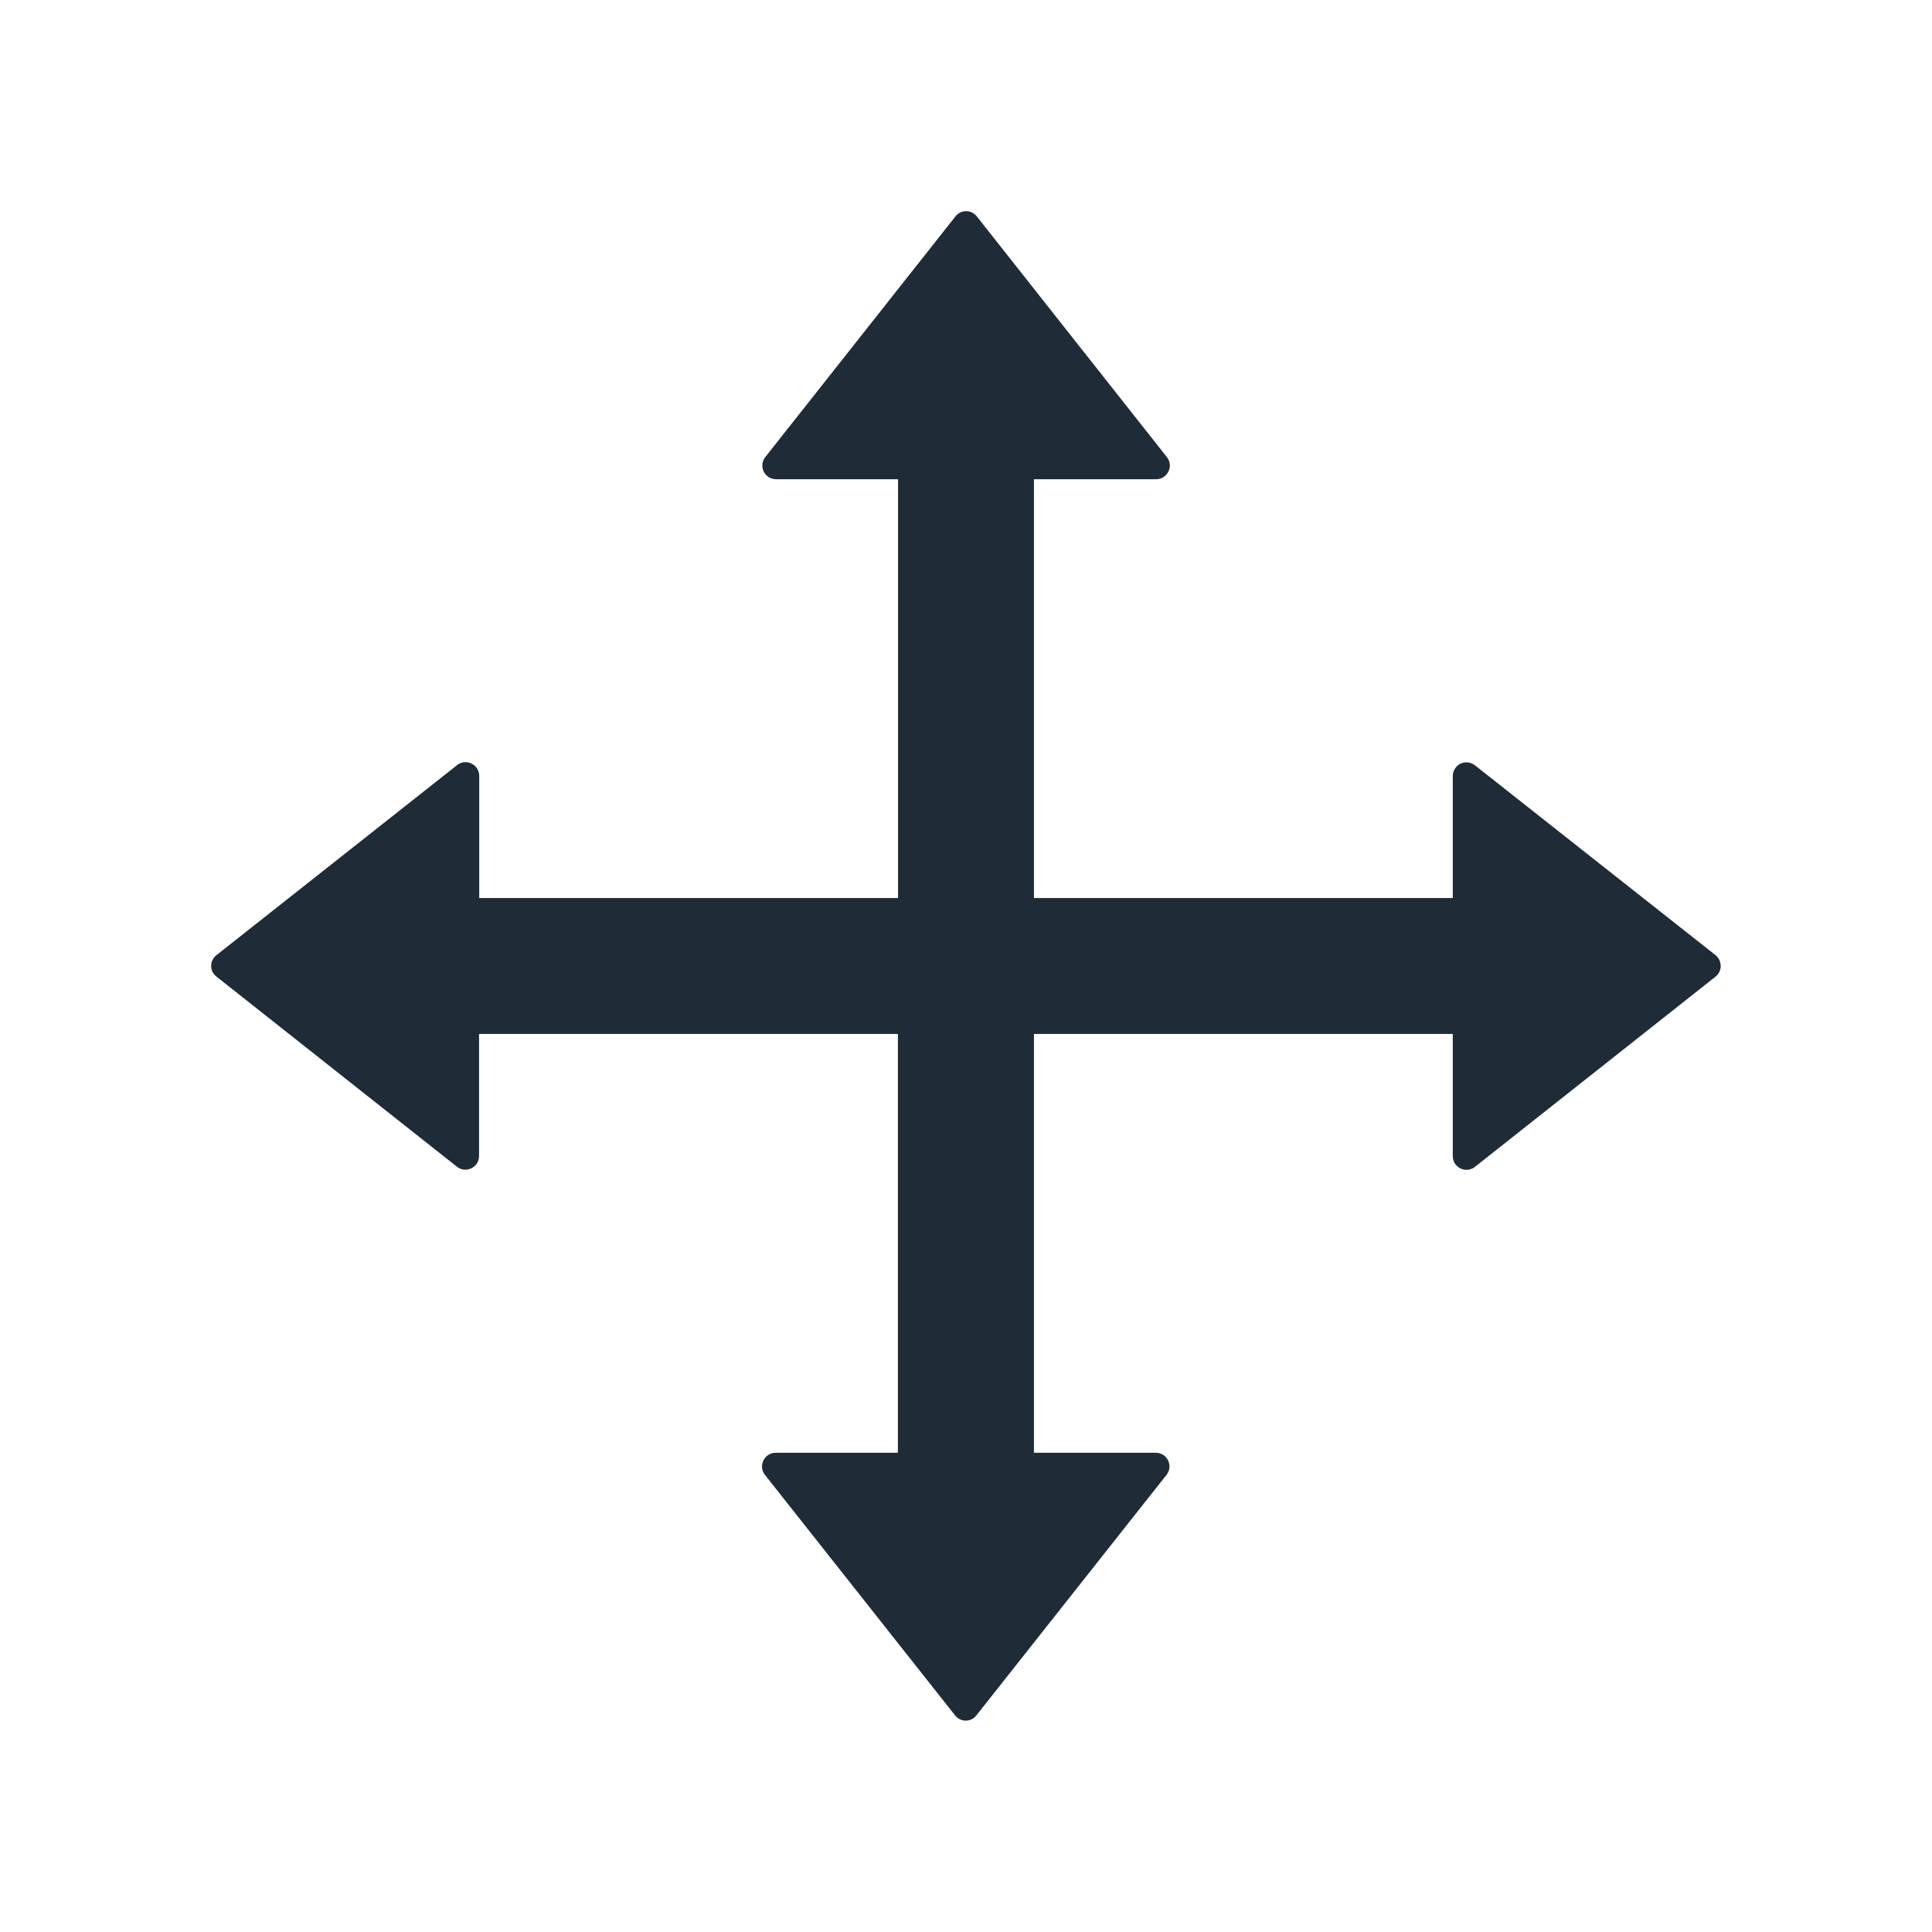 <svg width="24" height="24" viewBox="0 0 24 24" fill="none" xmlns="http://www.w3.org/2000/svg">
<path d="M21.312 11.866L18.321 9.506C18.296 9.487 18.266 9.474 18.234 9.471C18.203 9.468 18.171 9.473 18.142 9.487C18.113 9.501 18.089 9.523 18.073 9.55C18.056 9.577 18.047 9.608 18.047 9.64V11.156H12.844V5.953H14.363C14.503 5.953 14.583 5.789 14.496 5.679L12.134 2.688C12.118 2.668 12.098 2.652 12.075 2.64C12.052 2.629 12.027 2.623 12.001 2.623C11.976 2.623 11.95 2.629 11.927 2.64C11.905 2.652 11.884 2.668 11.869 2.688L9.506 5.679C9.487 5.704 9.474 5.734 9.471 5.766C9.468 5.797 9.473 5.829 9.487 5.858C9.501 5.887 9.523 5.911 9.55 5.928C9.577 5.944 9.608 5.953 9.64 5.953H11.156V11.156H5.953V9.638C5.953 9.497 5.789 9.417 5.679 9.504L2.688 11.866C2.668 11.882 2.652 11.902 2.64 11.925C2.629 11.948 2.623 11.973 2.623 11.999C2.623 12.024 2.629 12.05 2.64 12.073C2.652 12.096 2.668 12.116 2.688 12.131L5.677 14.494C5.787 14.581 5.951 14.503 5.951 14.36V12.844H11.154V18.047H9.635C9.495 18.047 9.415 18.211 9.502 18.321L11.864 21.309C11.932 21.396 12.063 21.396 12.129 21.309L14.491 18.321C14.578 18.211 14.501 18.047 14.358 18.047H12.844V12.844H18.047V14.363C18.047 14.503 18.211 14.583 18.321 14.496L21.309 12.134C21.33 12.118 21.346 12.098 21.357 12.075C21.369 12.052 21.375 12.026 21.375 12.001C21.375 11.975 21.369 11.95 21.359 11.926C21.348 11.903 21.332 11.883 21.312 11.866Z" fill="#1F2B37"/>
</svg>
